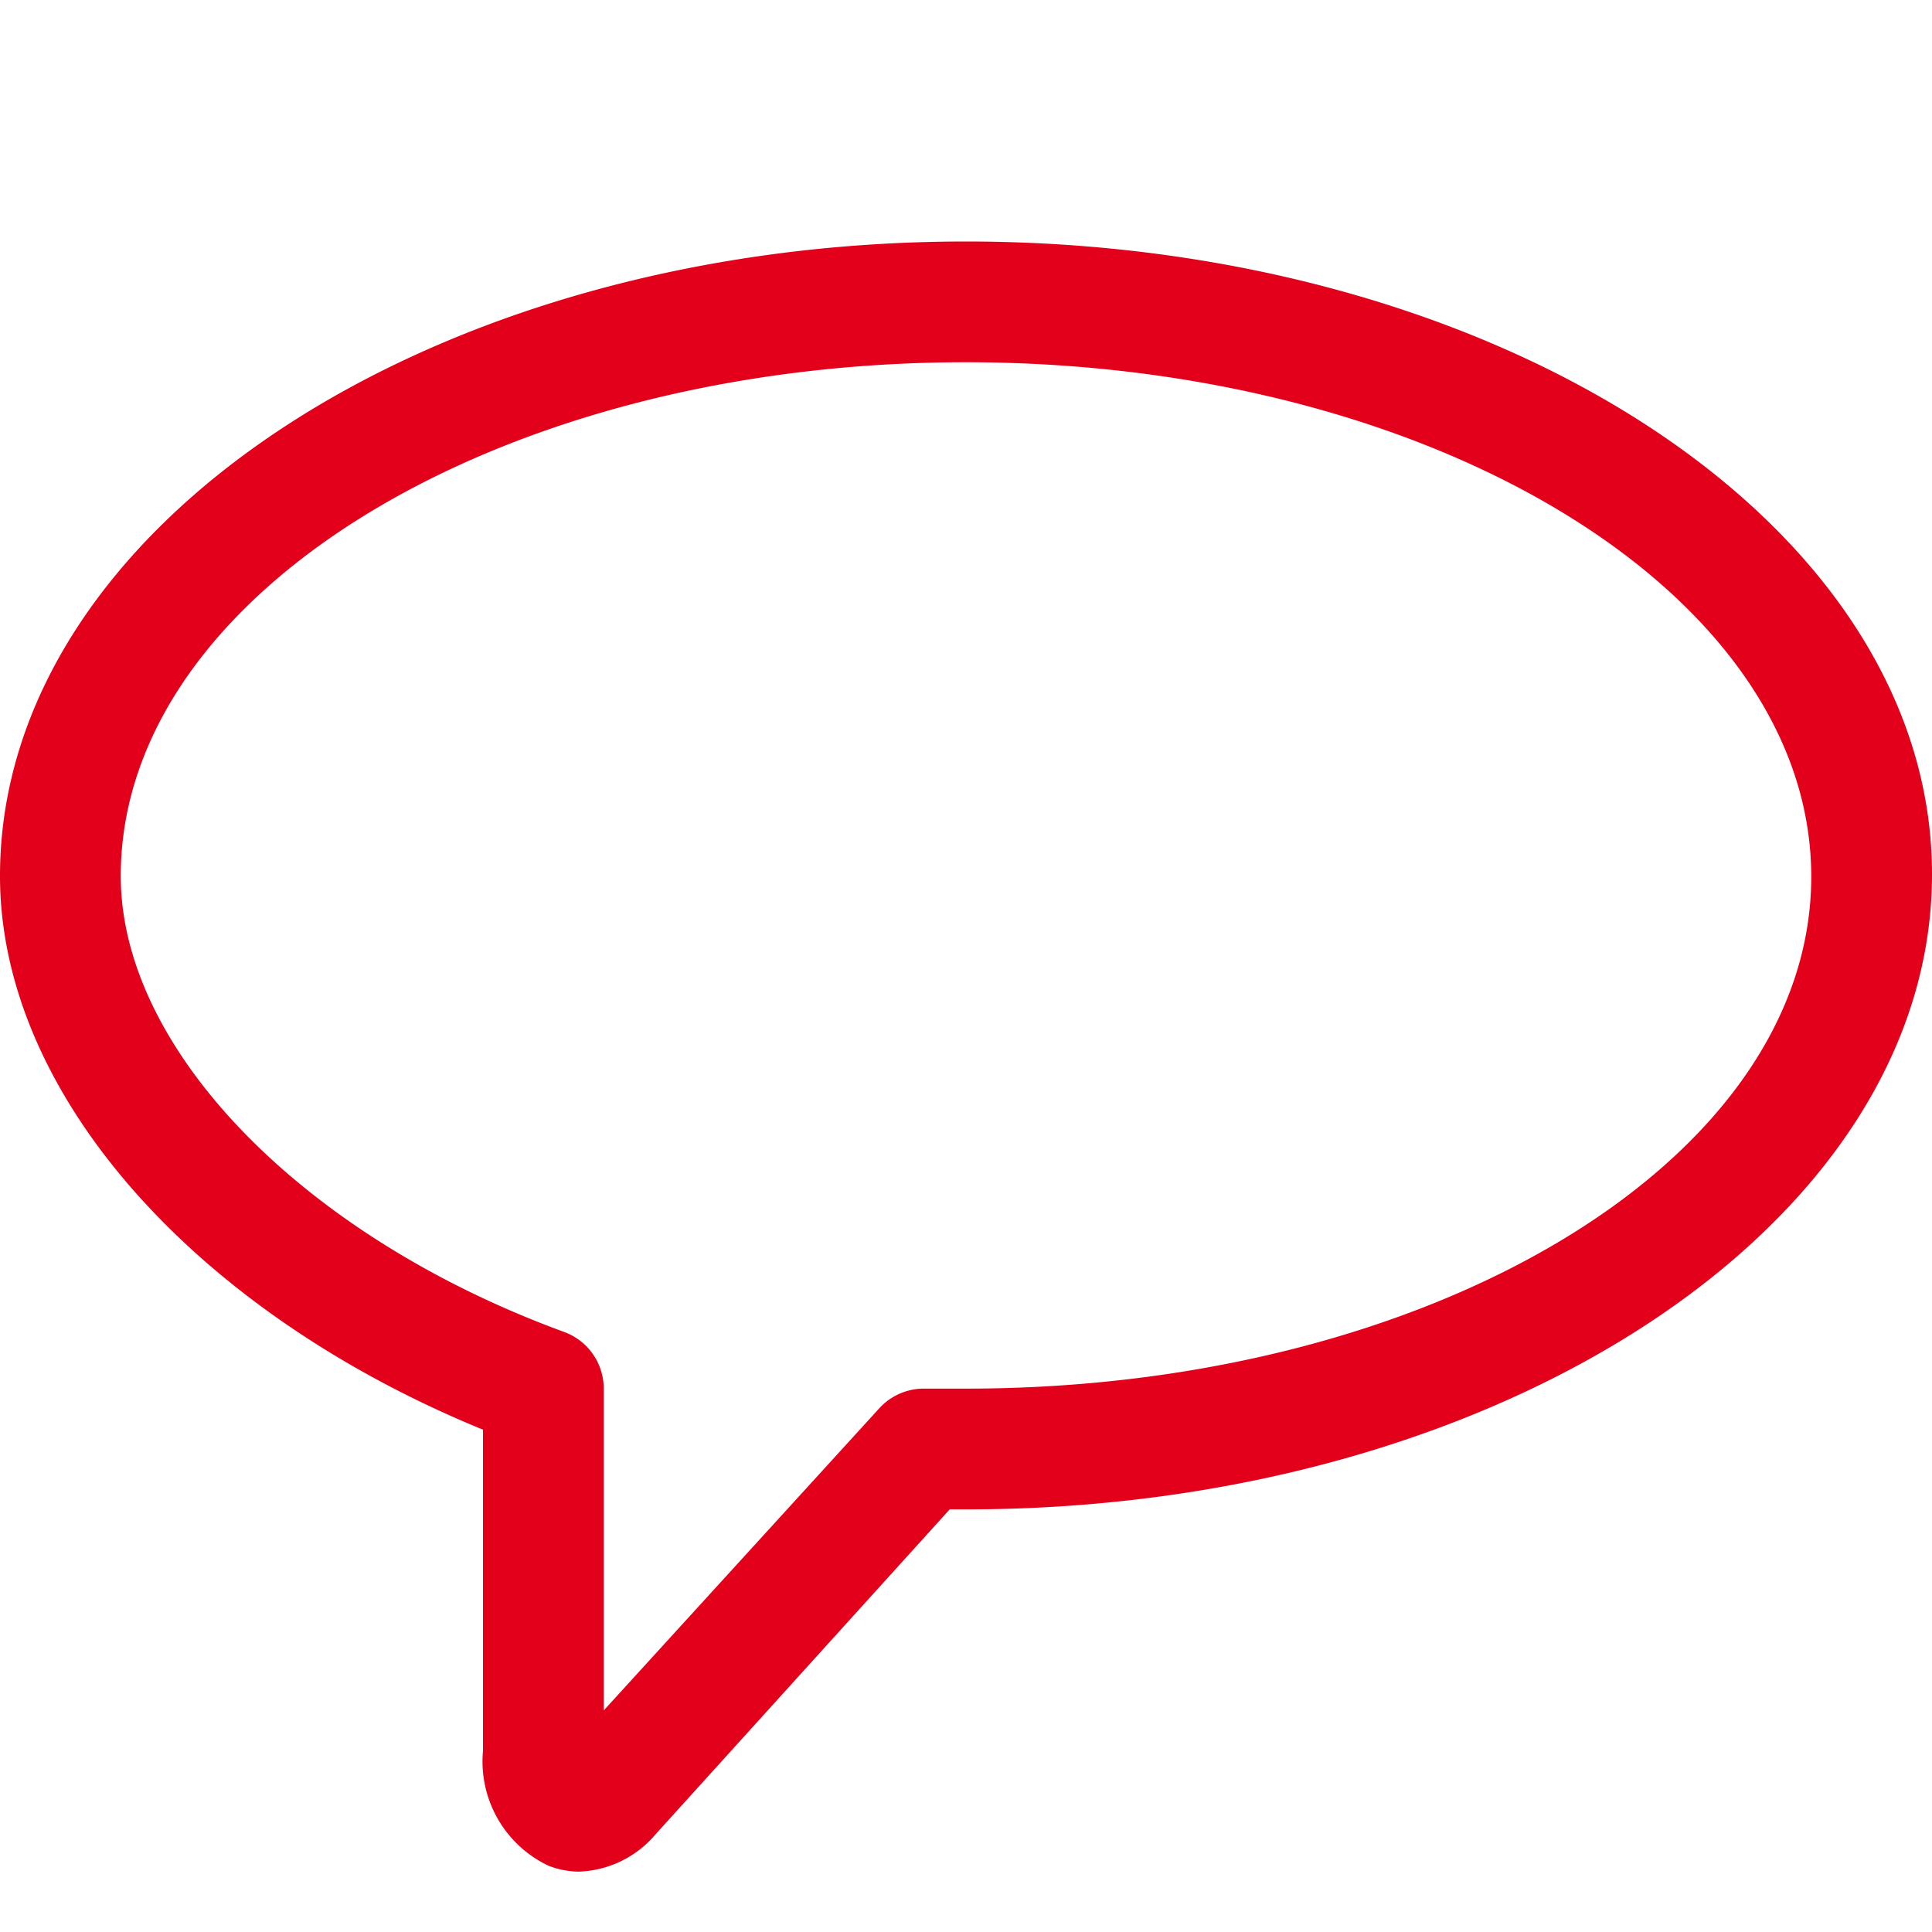 <svg id="Icons" xmlns="http://www.w3.org/2000/svg" width="32" height="32" viewBox="0 0 32 32"><title>comment</title><g id="Comment"><path d="M16,4C7.18,4,0,8.71,0,14.51c0,3.58,3.19,7.2,8,9.17V29A1.91,1.91,0,0,0,9.08,30.9a1.4,1.4,0,0,0,.51.1,1.74,1.74,0,0,0,1.27-.62L15.73,25H16c8.82,0,16-4.72,16-10.52S24.82,4,16,4Zm0,19h-.67a1,1,0,0,0-.77.33l-4.56,5V23a1,1,0,0,0-.66-.94C5,20.47,2,17.37,2,14.51,2,9.82,8.28,6,16,6s14,3.82,14,8.52S23.72,23,16,23Z" style="fill:#e2001a"/></g></svg>